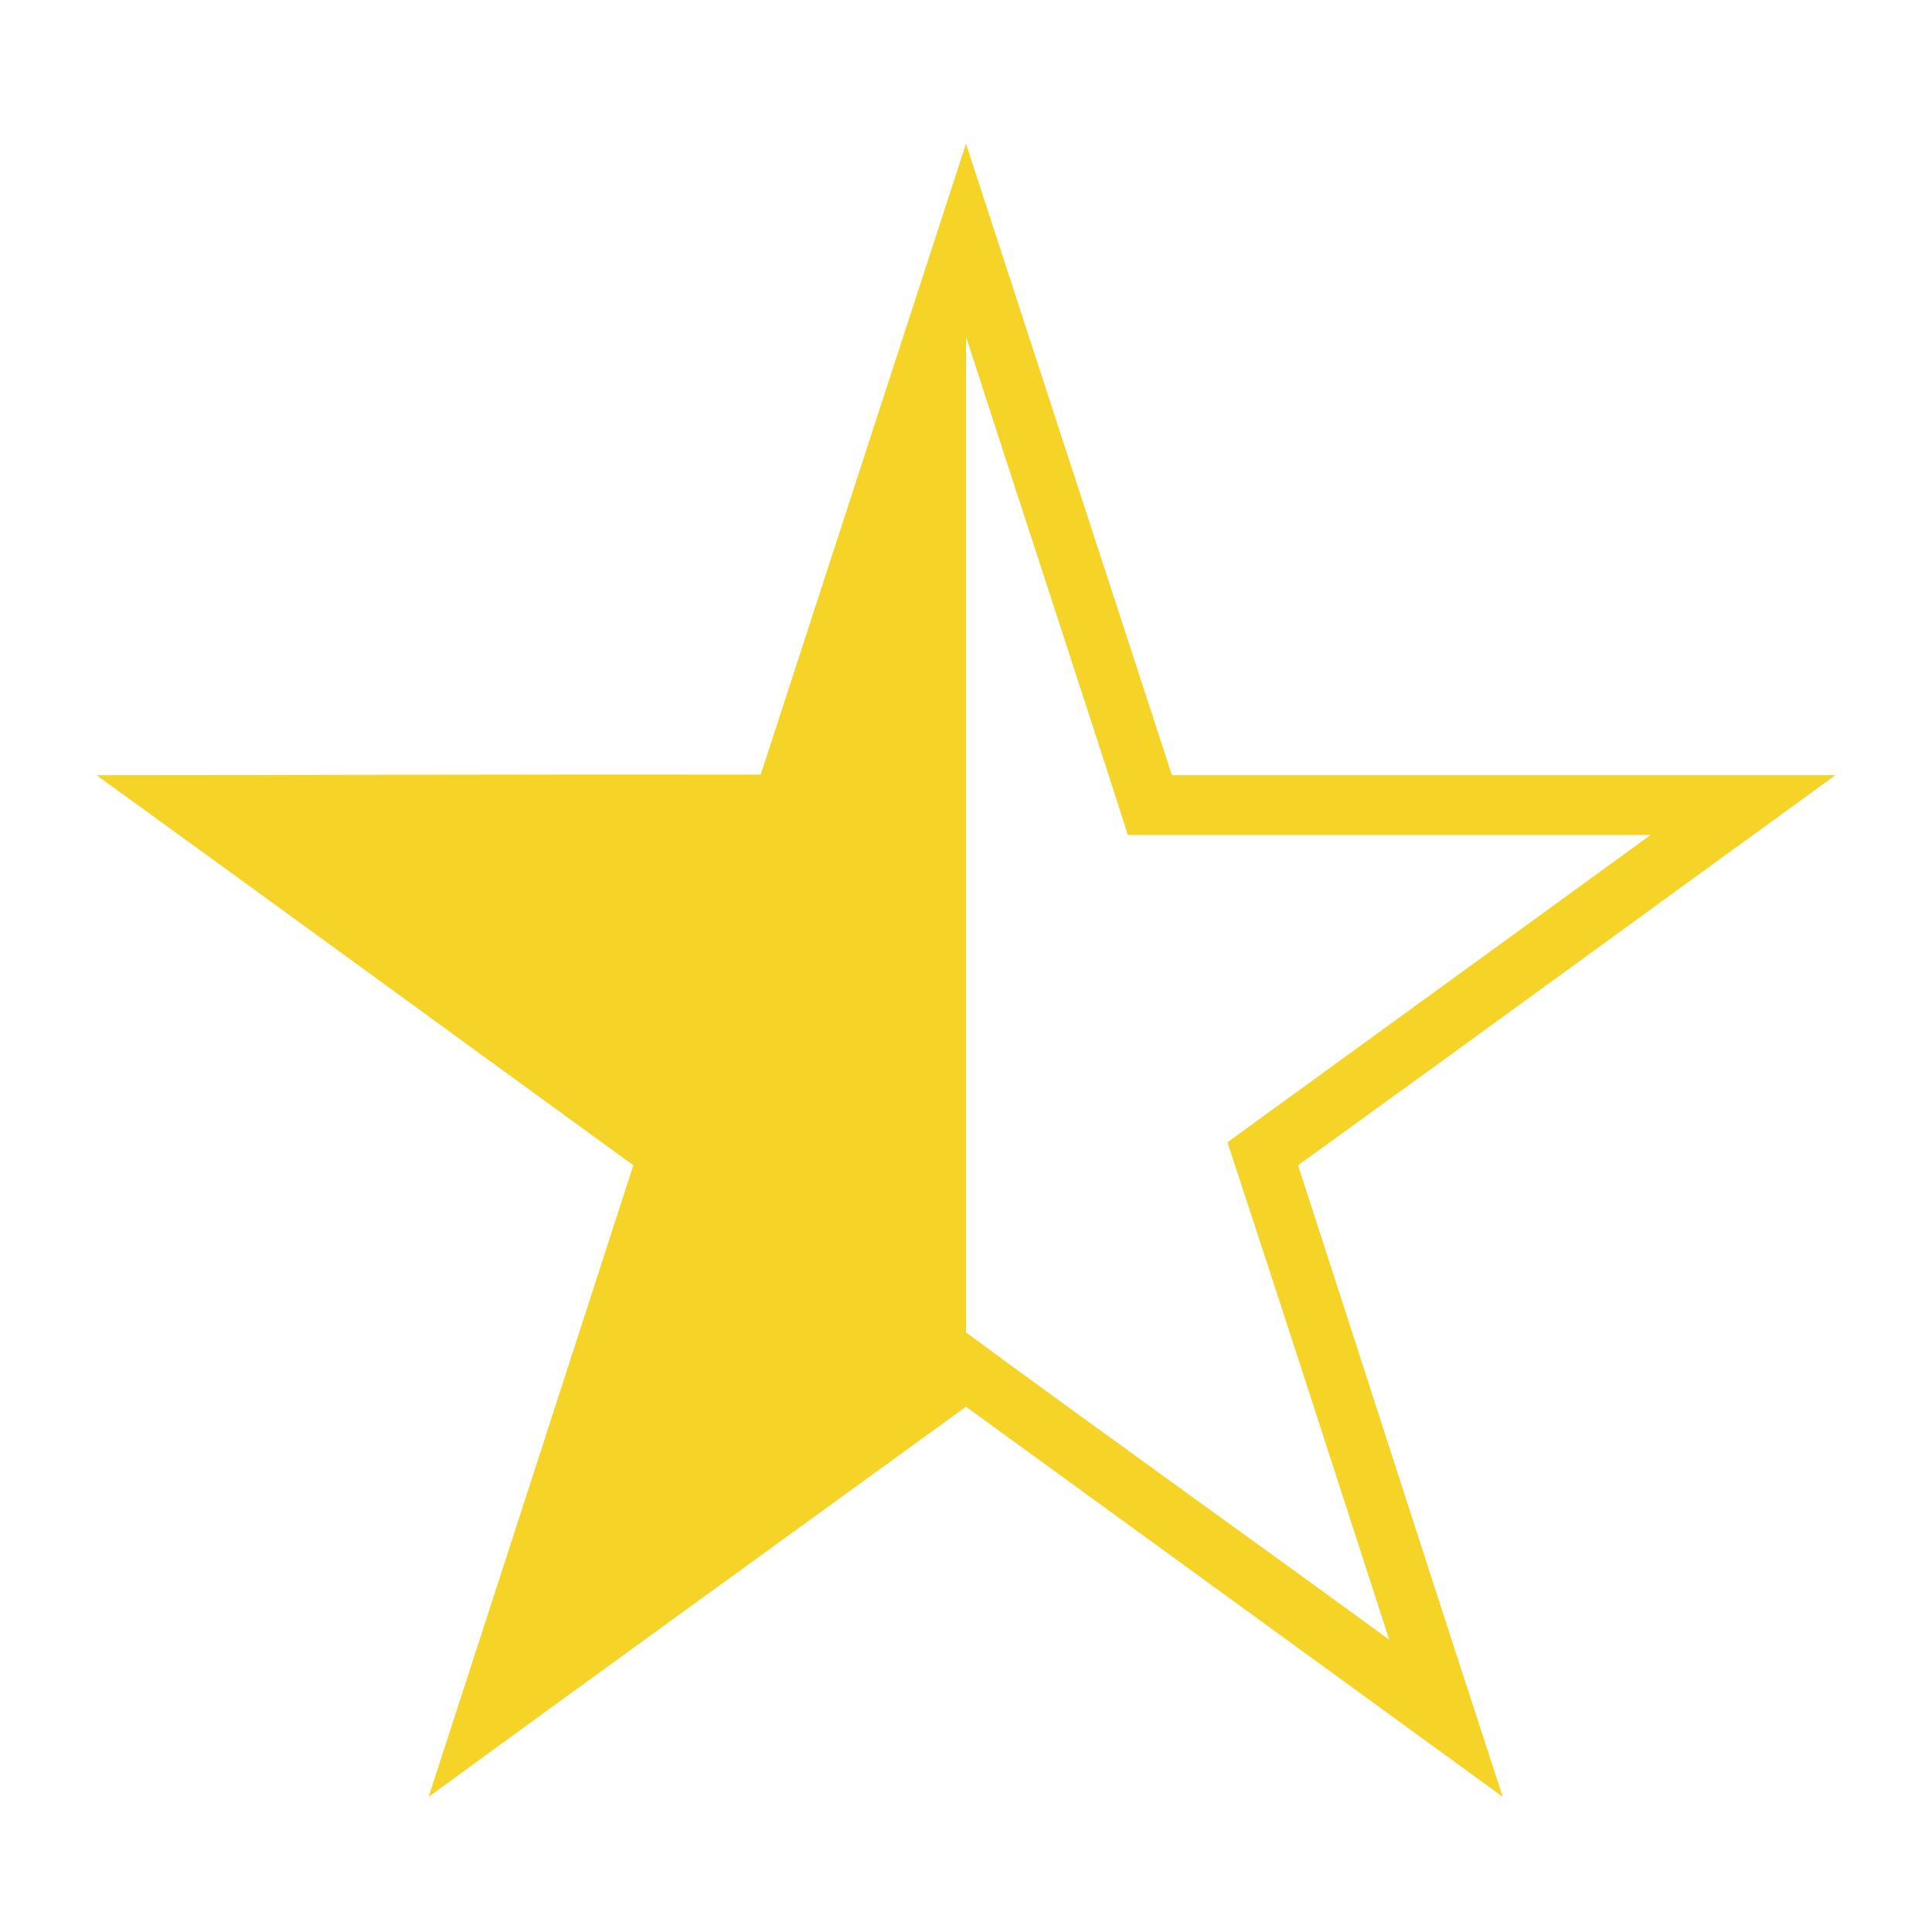 <svg fill="#F5D327" xmlns="http://www.w3.org/2000/svg" viewBox="0 0 100 100" x="0px" y="0px"><path d="m50 7.438c-3.418 10.505-7.02 21.563-10.625 32.656-11.332-.02-23.595.029-34.375.031 9.328 6.749 19.382 14.09 27.781 20.19-3.487 10.769-7.268 22.453-10.594 32.688 8.908-6.501 18.371-13.335 27.813-20.19 9.974 7.239 18.681 13.578 27.781 20.19-3.456-10.576-6.984-21.565-10.594-32.688 9.2-6.637 18.926-13.746 27.813-20.19-11.501-.001-23.897.002-34.34 0m-10.656-22.688c2.779 8.593 5.615 17.18 8.375 25.781l27.06 0-21.906 15.906c3.089 9.387 5.41 16.601 8.375 25.75-7.289-5.321-14.636-10.56-21.906-15.906l0-51.53"></path></svg>